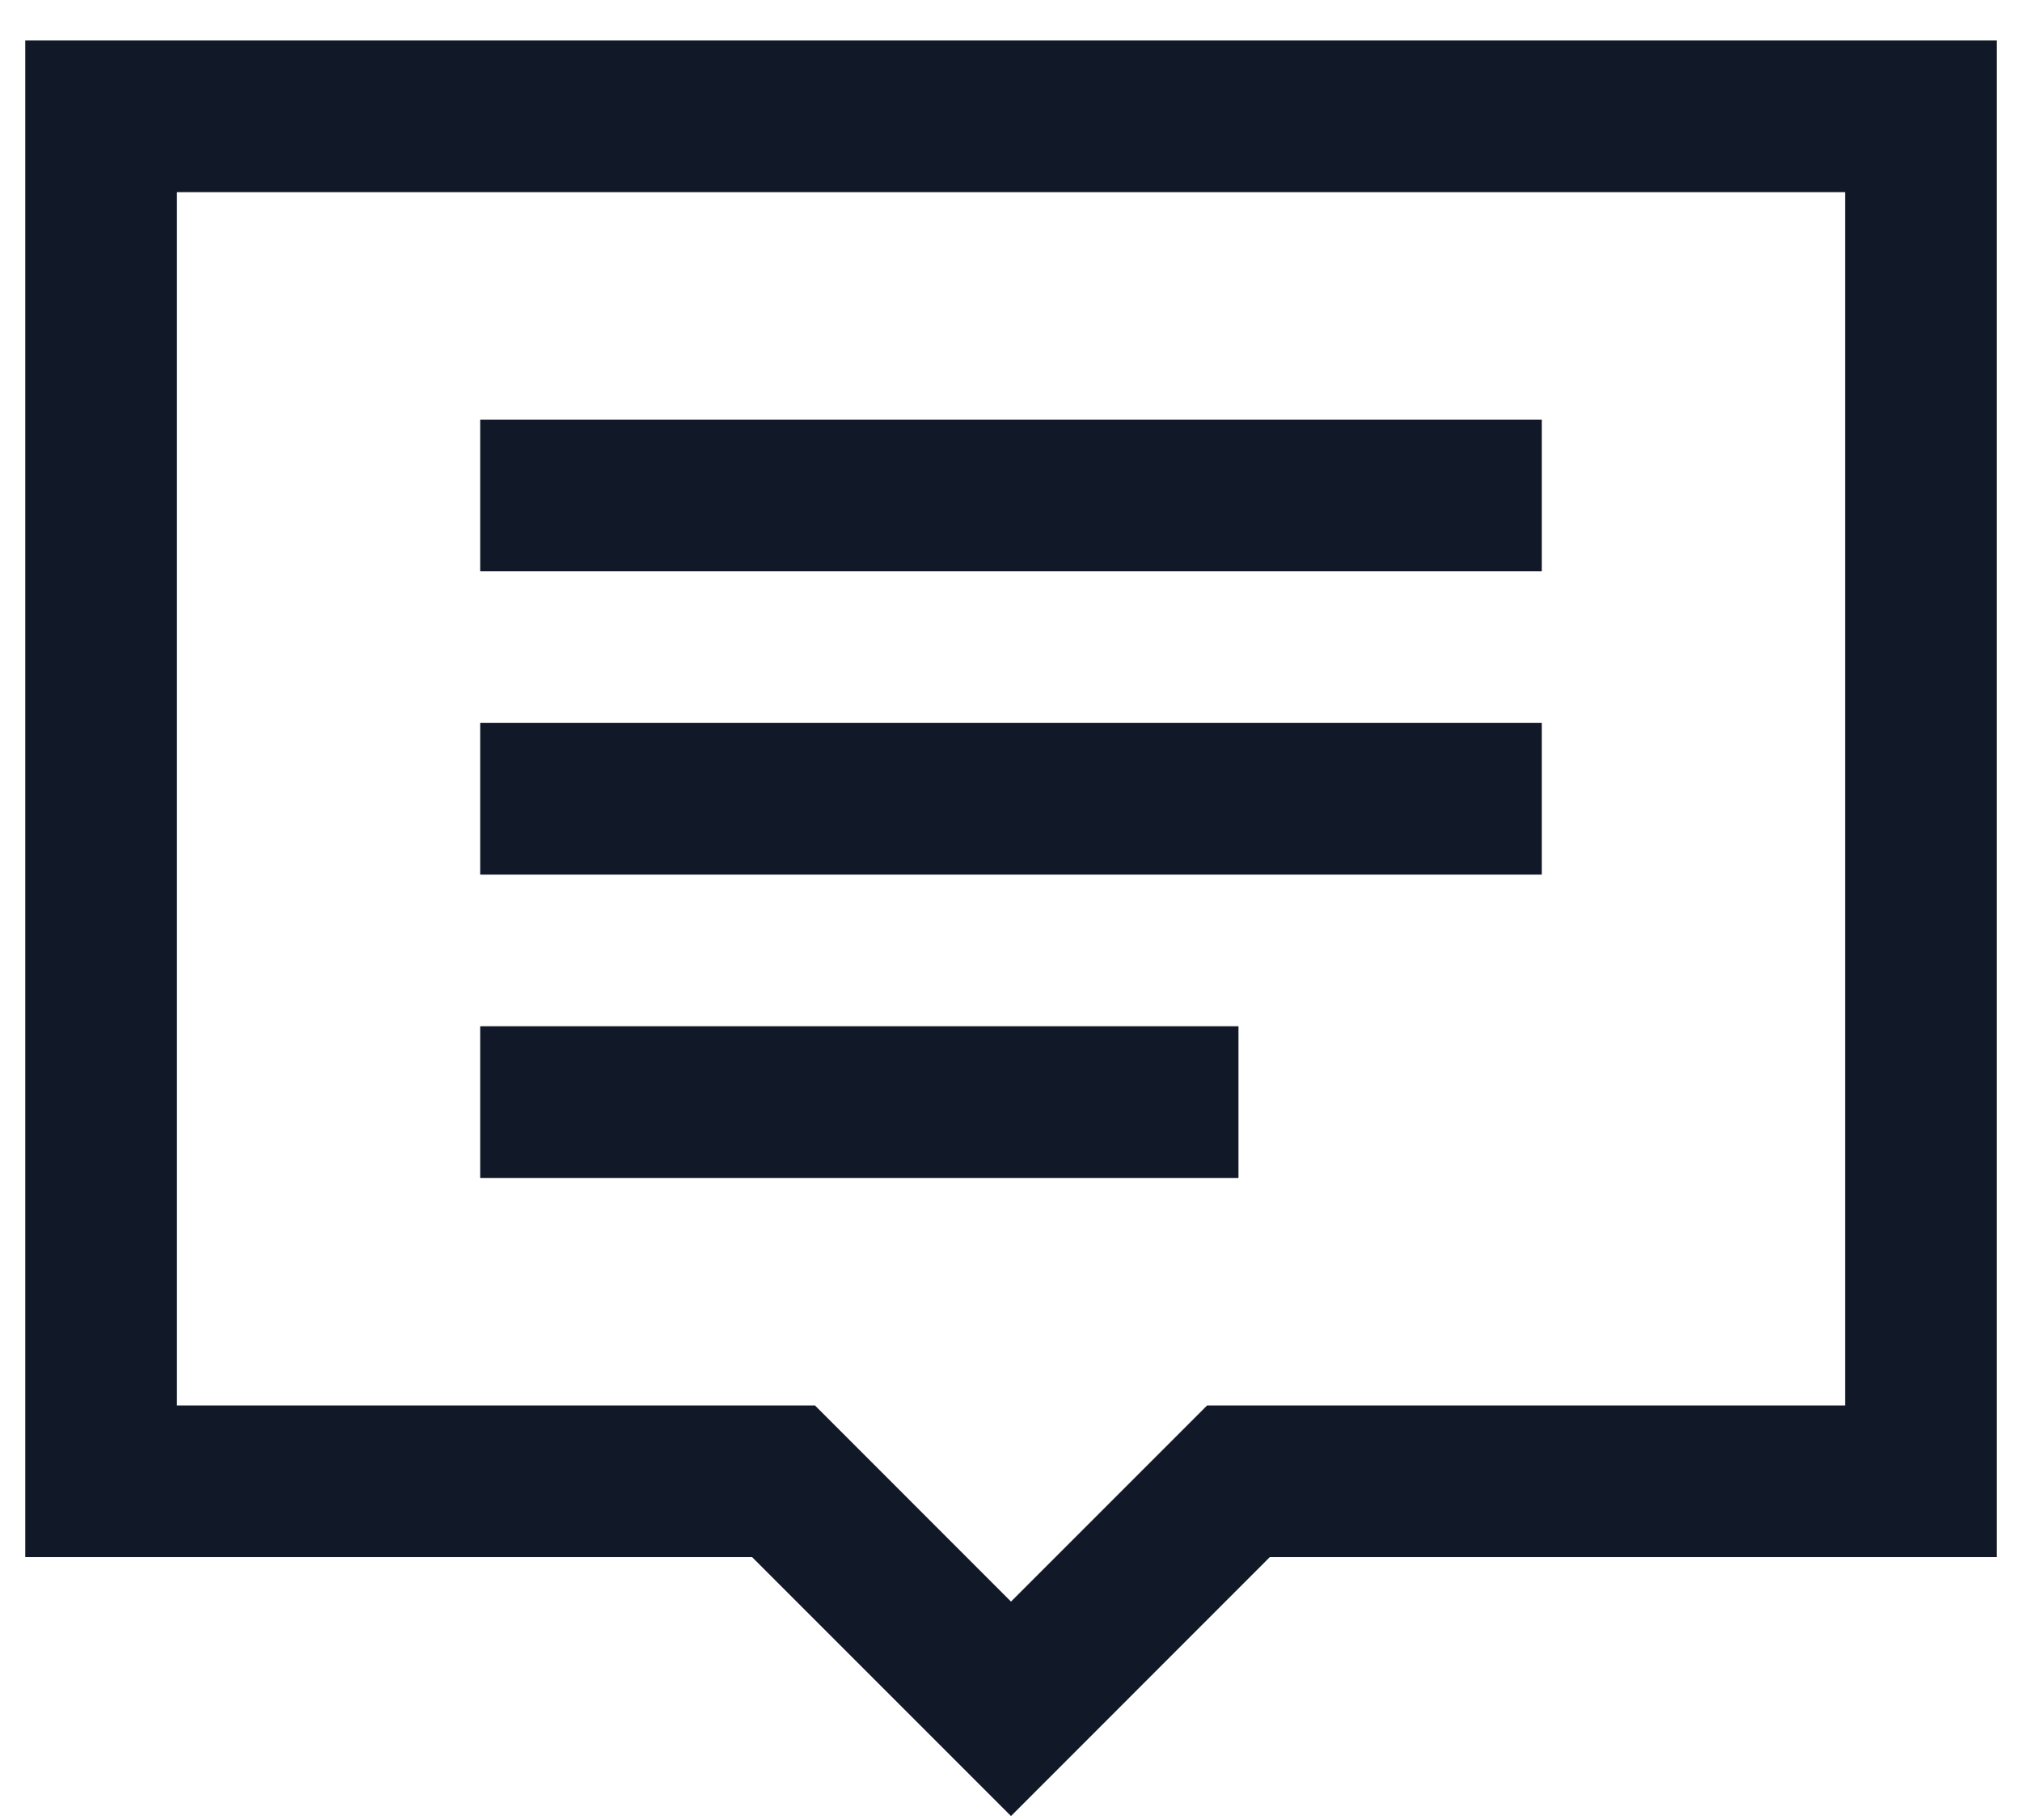 <svg width="20" height="18" viewBox="0 0 20 18" fill="none" xmlns="http://www.w3.org/2000/svg">
<path d="M0.25 0.4V15.4H7.439L10 17.961L12.56 15.4H19.75V0.4H0.25ZM1.75 1.9H18.25V13.9H11.94L10 15.84L8.061 13.9H1.75V1.9ZM4.75 4.15V5.65H15.25V4.15H4.75ZM4.75 7.15V8.65H15.25V7.15H4.75ZM4.75 10.15V11.65H12.25V10.15H4.75Z" fill="#111827"/>
</svg>
